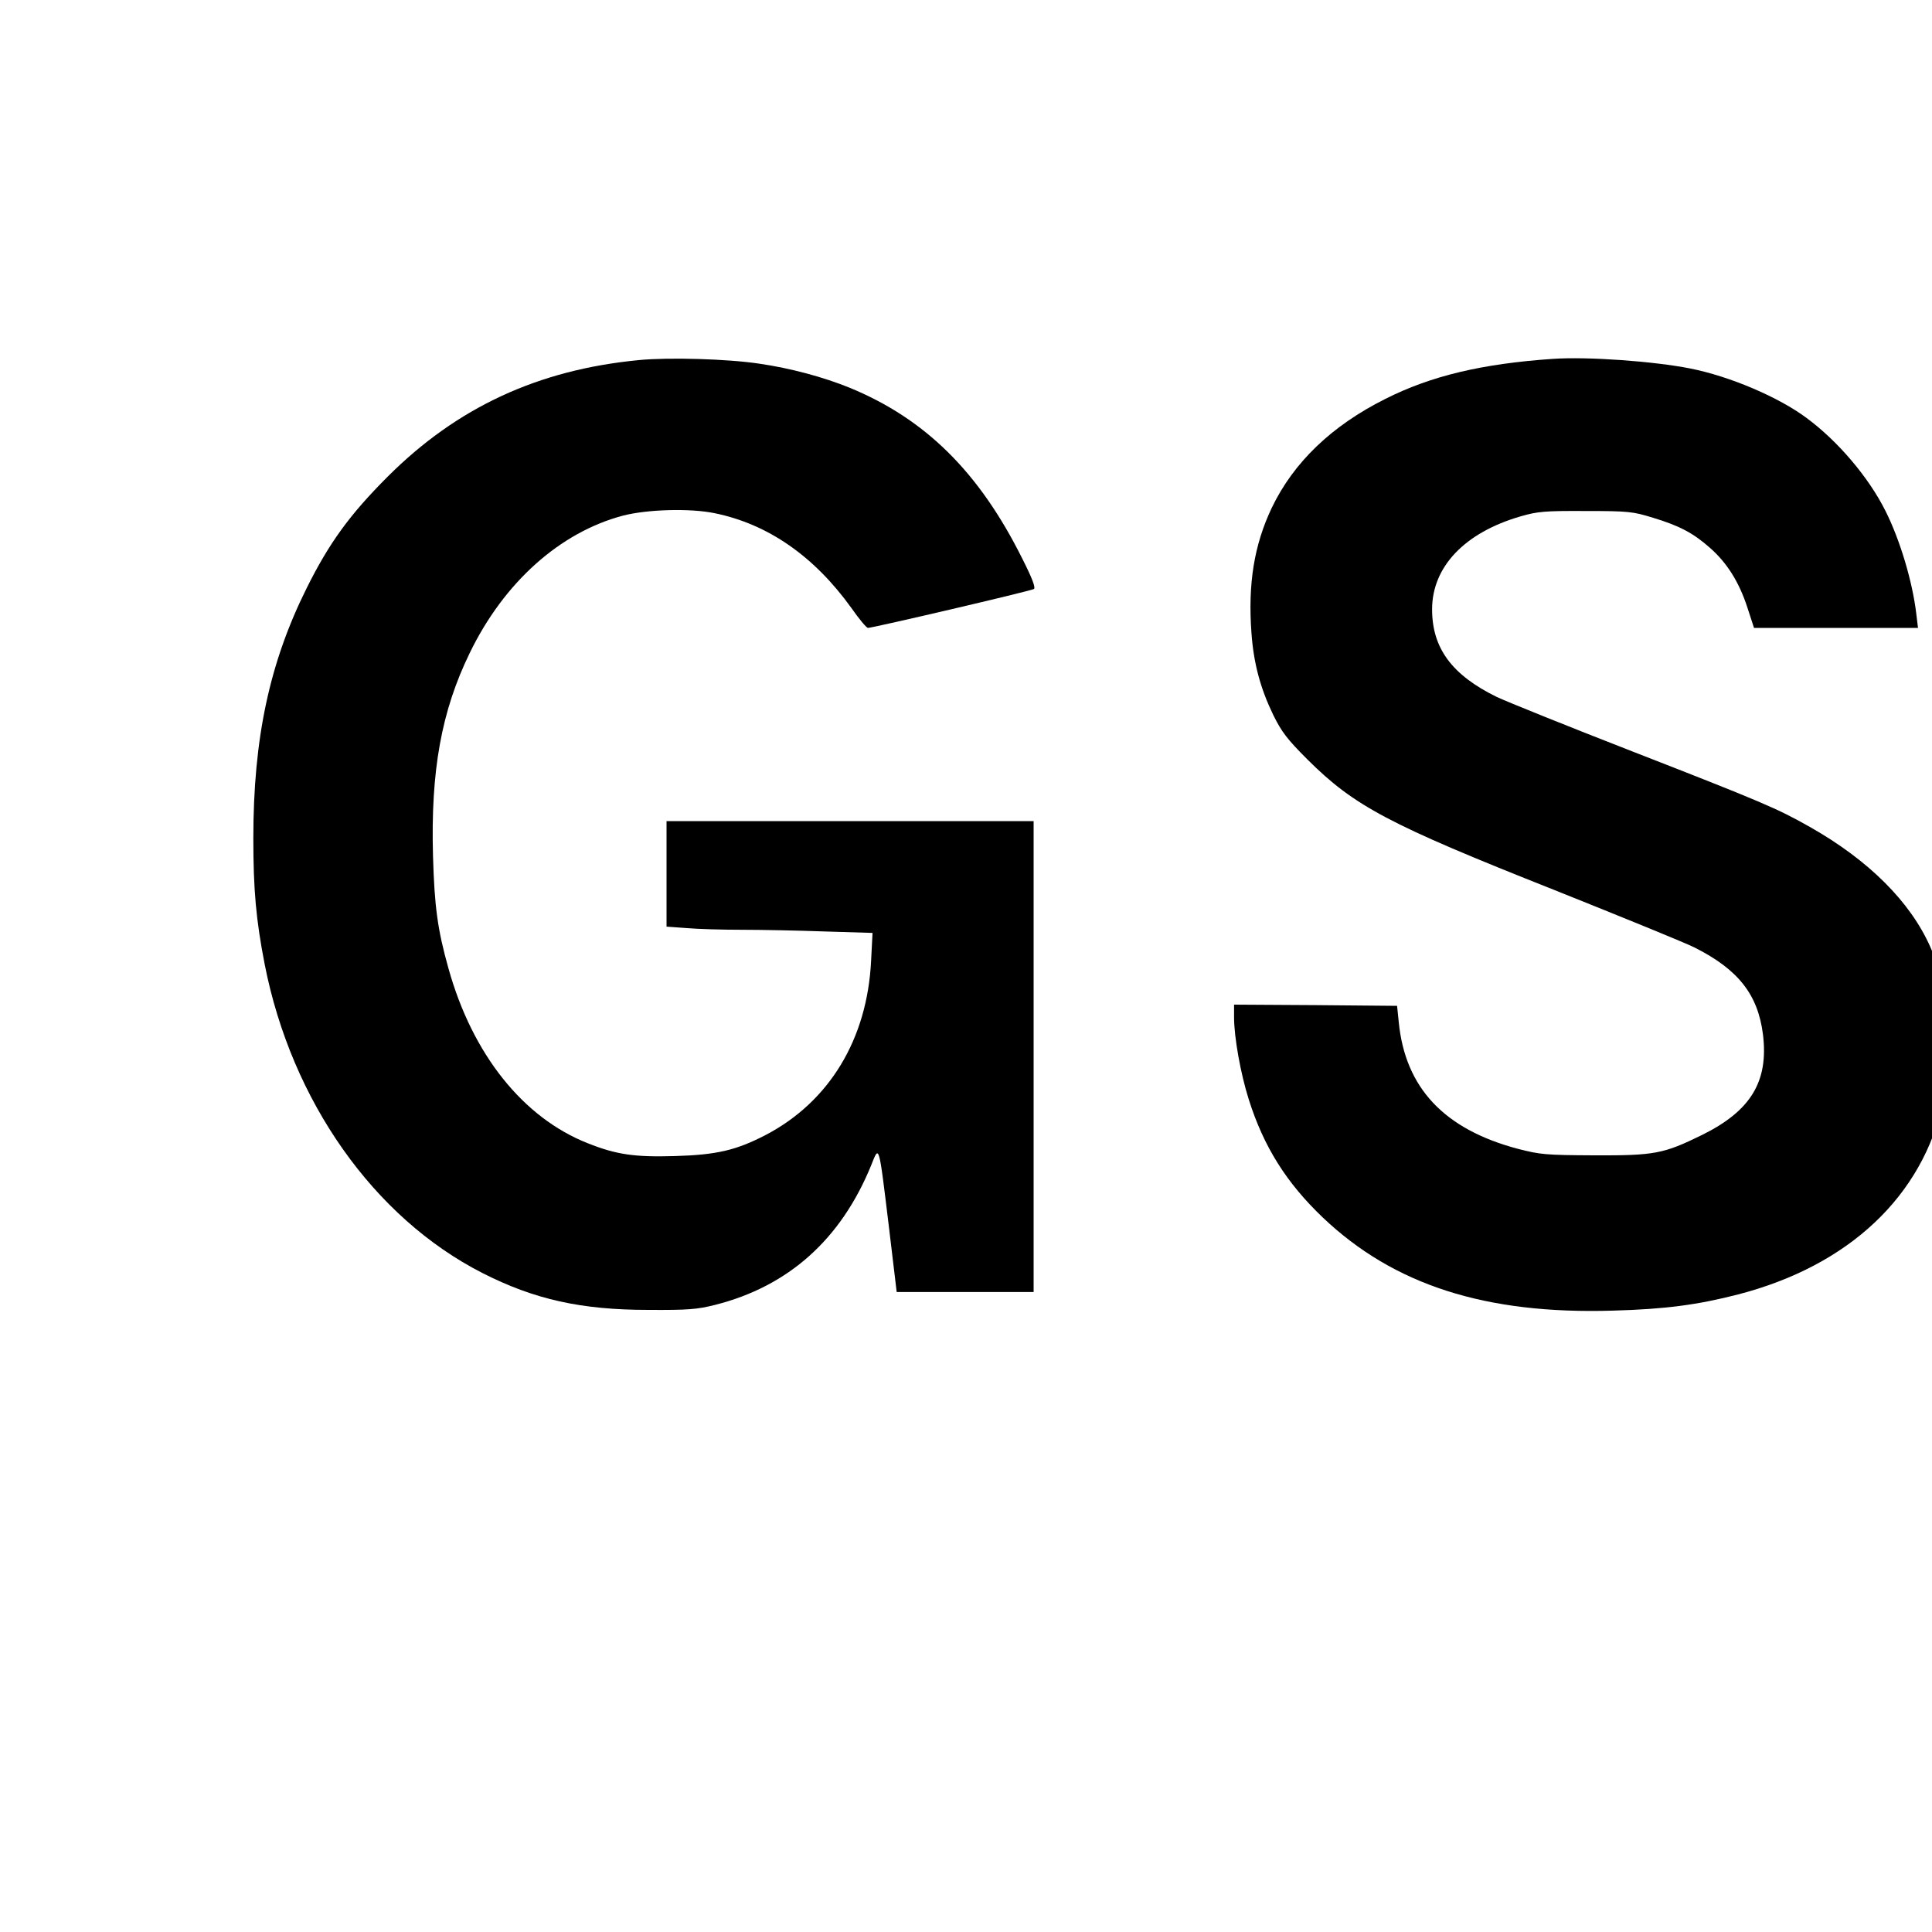 <?xml version="1.0" standalone="no"?>
<!DOCTYPE svg PUBLIC "-//W3C//DTD SVG 20010904//EN"
 "http://www.w3.org/TR/2001/REC-SVG-20010904/DTD/svg10.dtd">
<svg version="1.0" xmlns="http://www.w3.org/2000/svg"
 width="16pt" height="16pt" viewBox="0 0 16 16"
 preserveAspectRatio="xMidYMid meet">
<g transform="translate(0,16) scale(0.002,-0.002)"
fill="#000000" stroke="none">
<path d="M2646 6509 c-418 -40 -754 -196 -1041 -483 -157 -157 -242 -274 -335
-461 -154 -309 -221 -622 -221 -1036 0 -213 11 -337 47 -522 111 -566 452
-1049 901 -1278 216 -110 410 -153 688 -153 164 -1 202 2 277 21 303 77 520
271 645 577 34 85 31 98 74 -256 l32 -268 284 0 283 0 0 975 0 975 -760 0
-760 0 0 -219 0 -218 83 -6 c45 -4 148 -7 228 -7 80 0 235 -3 344 -7 l198 -6
-6 -116 c-16 -324 -173 -583 -437 -721 -122 -63 -202 -82 -375 -87 -167 -5
-243 6 -361 53 -269 106 -478 369 -577 724 -45 160 -58 255 -64 465 -10 354
35 601 152 841 142 293 374 500 635 569 101 26 278 31 379 10 221 -45 412
-178 566 -392 32 -46 63 -83 69 -83 20 0 675 153 687 161 8 5 -6 43 -48 126
-179 359 -402 579 -716 708 -109 44 -242 80 -372 99 -132 20 -375 27 -499 15z"/>
<path d="M6430 6514 c-292 -20 -504 -70 -694 -166 -222 -111 -380 -263 -470
-451 -73 -154 -99 -314 -84 -518 9 -126 37 -229 90 -339 35 -71 58 -101 142
-185 194 -193 335 -268 1019 -539 285 -114 548 -221 585 -240 180 -91 261
-194 282 -359 24 -195 -50 -317 -253 -417 -159 -78 -196 -85 -447 -84 -199 1
-222 3 -315 27 -305 81 -466 252 -493 524 l-7 68 -337 3 -338 2 0 -52 c0 -83
27 -234 61 -341 62 -196 156 -345 307 -489 294 -279 673 -401 1201 -385 217 6
351 24 518 67 459 119 765 407 850 801 13 63 18 126 17 249 0 177 -16 264 -71
389 -83 187 -255 359 -499 497 -134 76 -197 103 -736 313 -267 104 -520 206
-560 225 -186 91 -268 202 -268 363 0 176 135 318 367 385 69 20 99 23 268 22
178 0 196 -2 280 -28 109 -33 166 -63 235 -124 71 -62 121 -142 155 -246 l28
-86 340 0 339 0 -7 58 c-16 135 -68 308 -128 427 -69 138 -196 288 -326 384
-115 86 -316 172 -481 205 -151 30 -425 50 -570 40z"/>
</g>
</svg>
